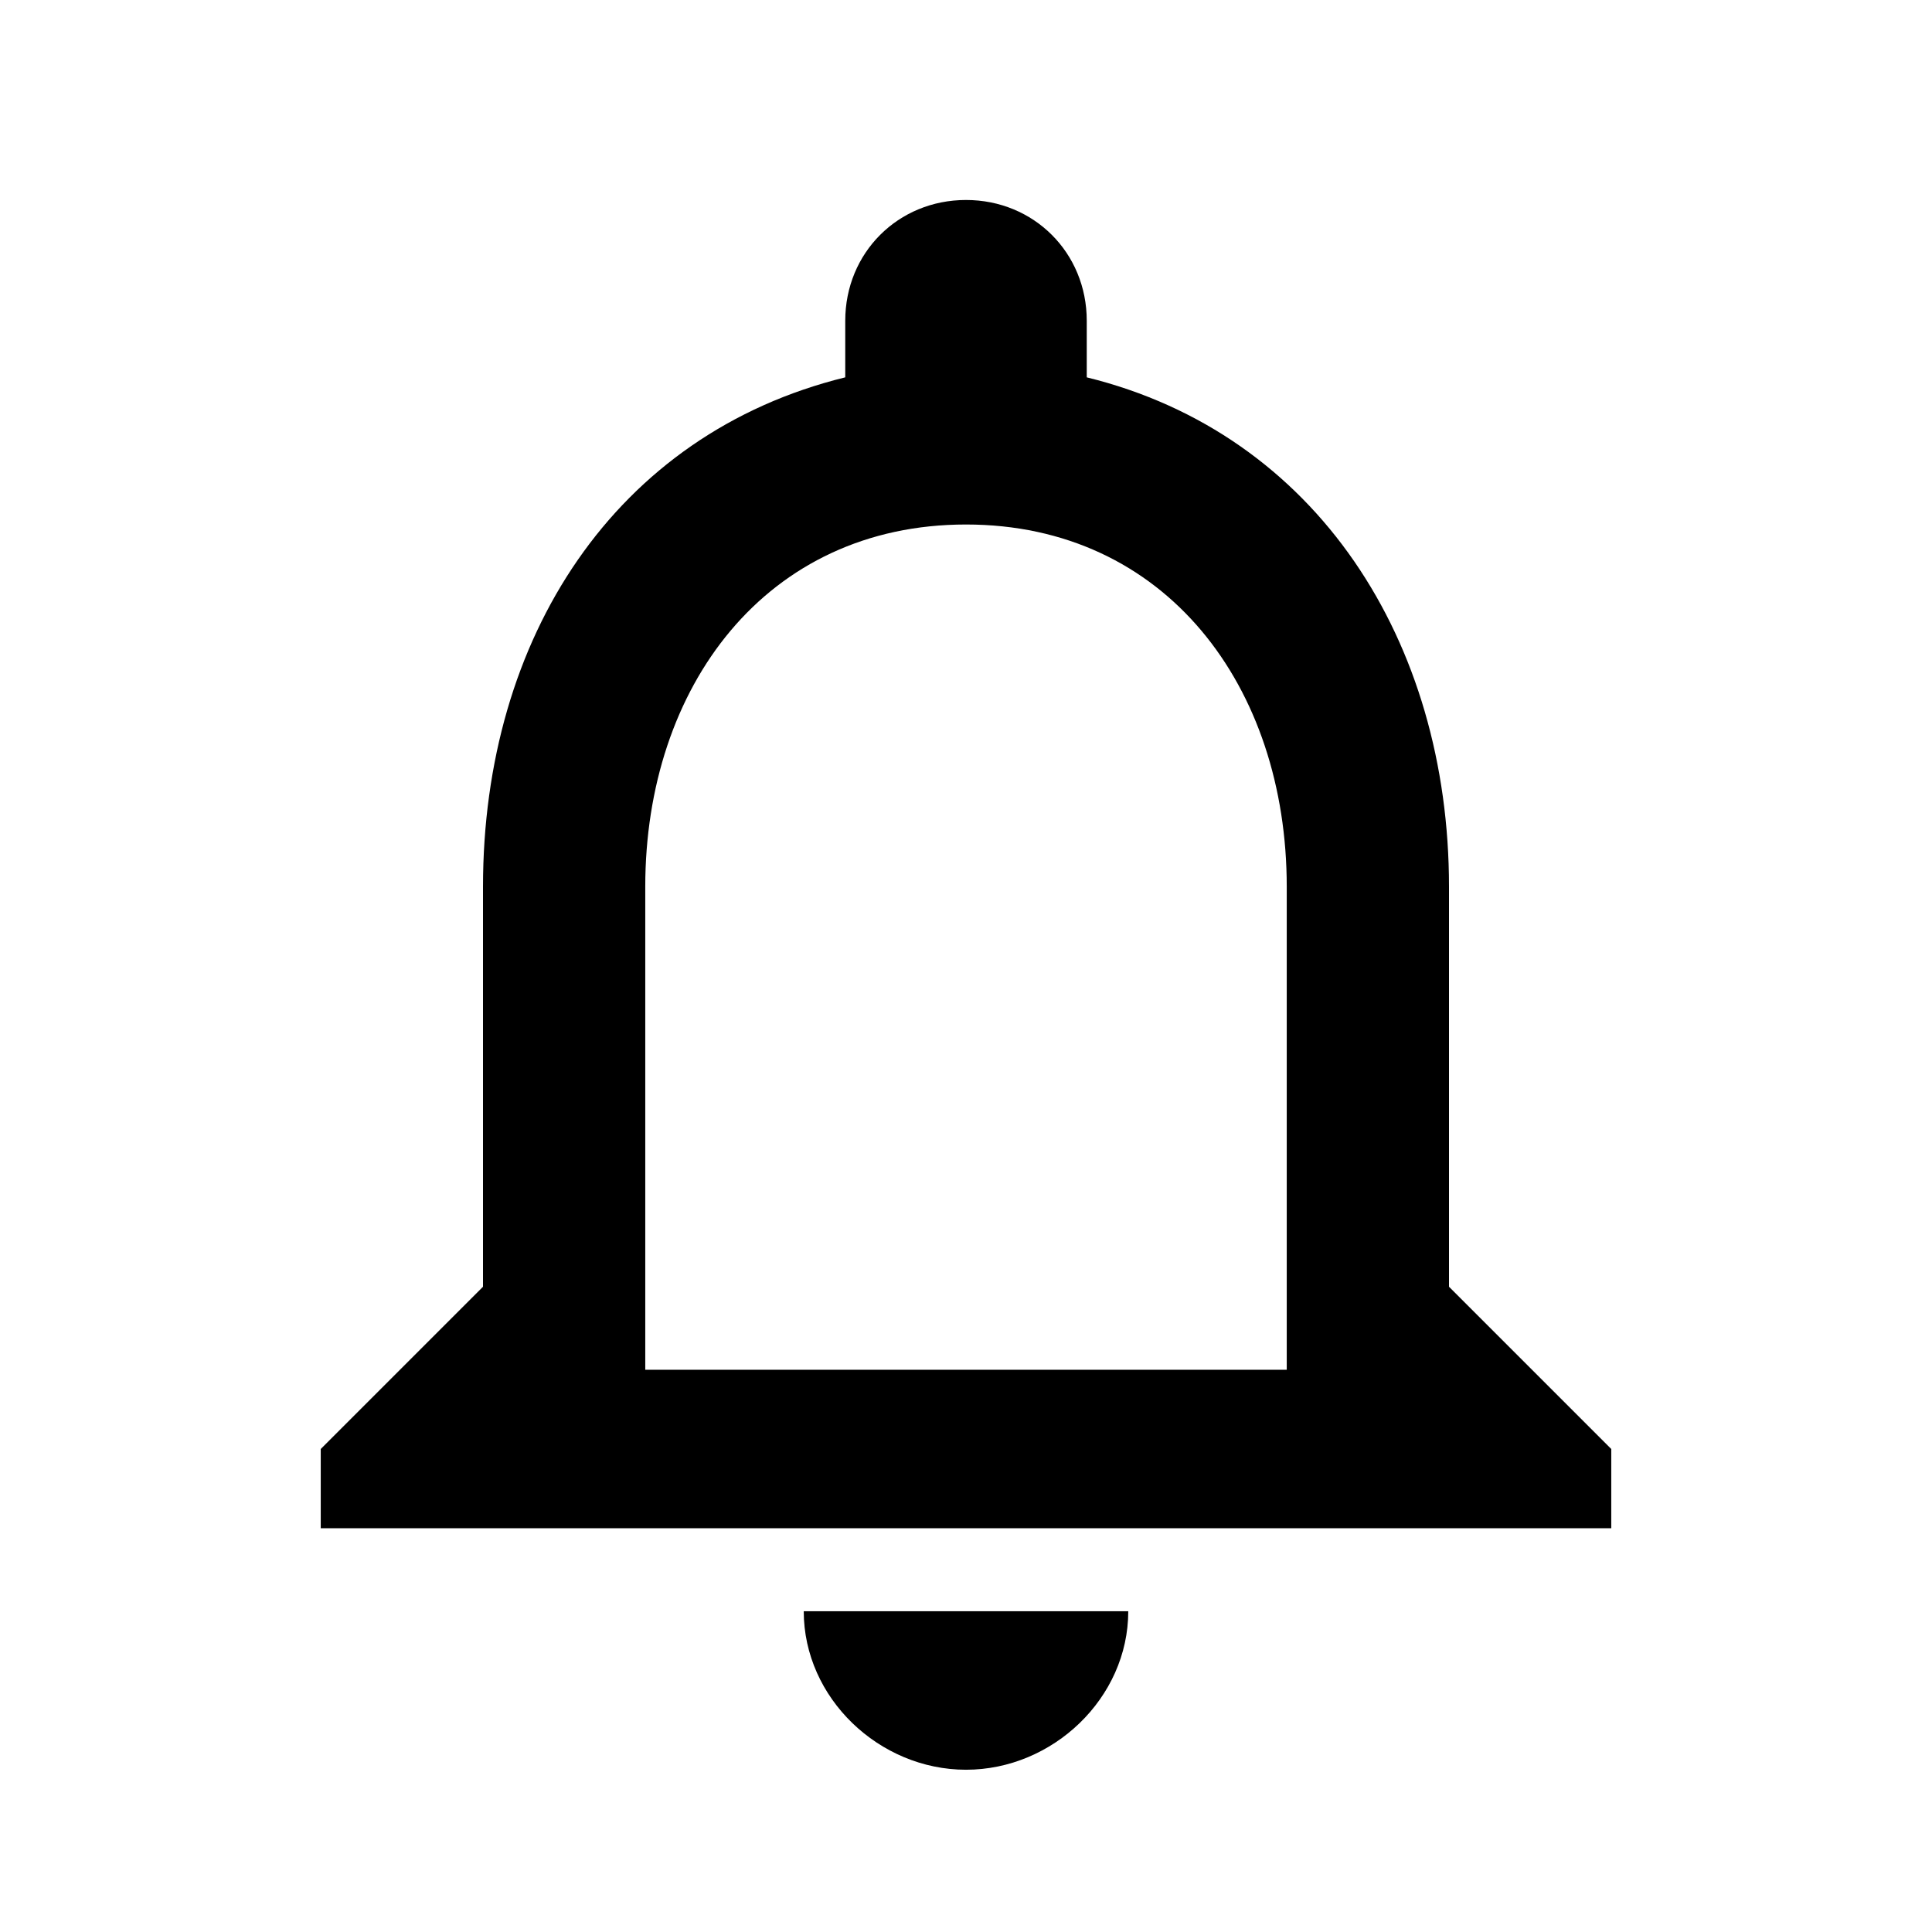 <svg height="1000" width="1000" xmlns="http://www.w3.org/2000/svg"><path d="M666.017 708.984V458.983c0 -103.516 -62.5 -187.5 -166.016 -187.5s-166.016 83.984 -166.016 187.5v250h332.032zm83.985 -42.97L833.987 750v41.016h-667.97V750L250 666.015V458.983C250 330.076 318.36 224.607 437.5 195.31v-29.297c0 -35.156 27.344 -62.5 62.5 -62.5s62.5 27.344 62.5 62.5v29.297c119.141 29.297 187.5 136.72 187.5 263.673v207.032zm-250 250.001c-44.923 0 -83.985 -37.11 -83.985 -82.031h167.969c0 44.922 -39.063 82.031 -83.985 82.031z"/></svg>